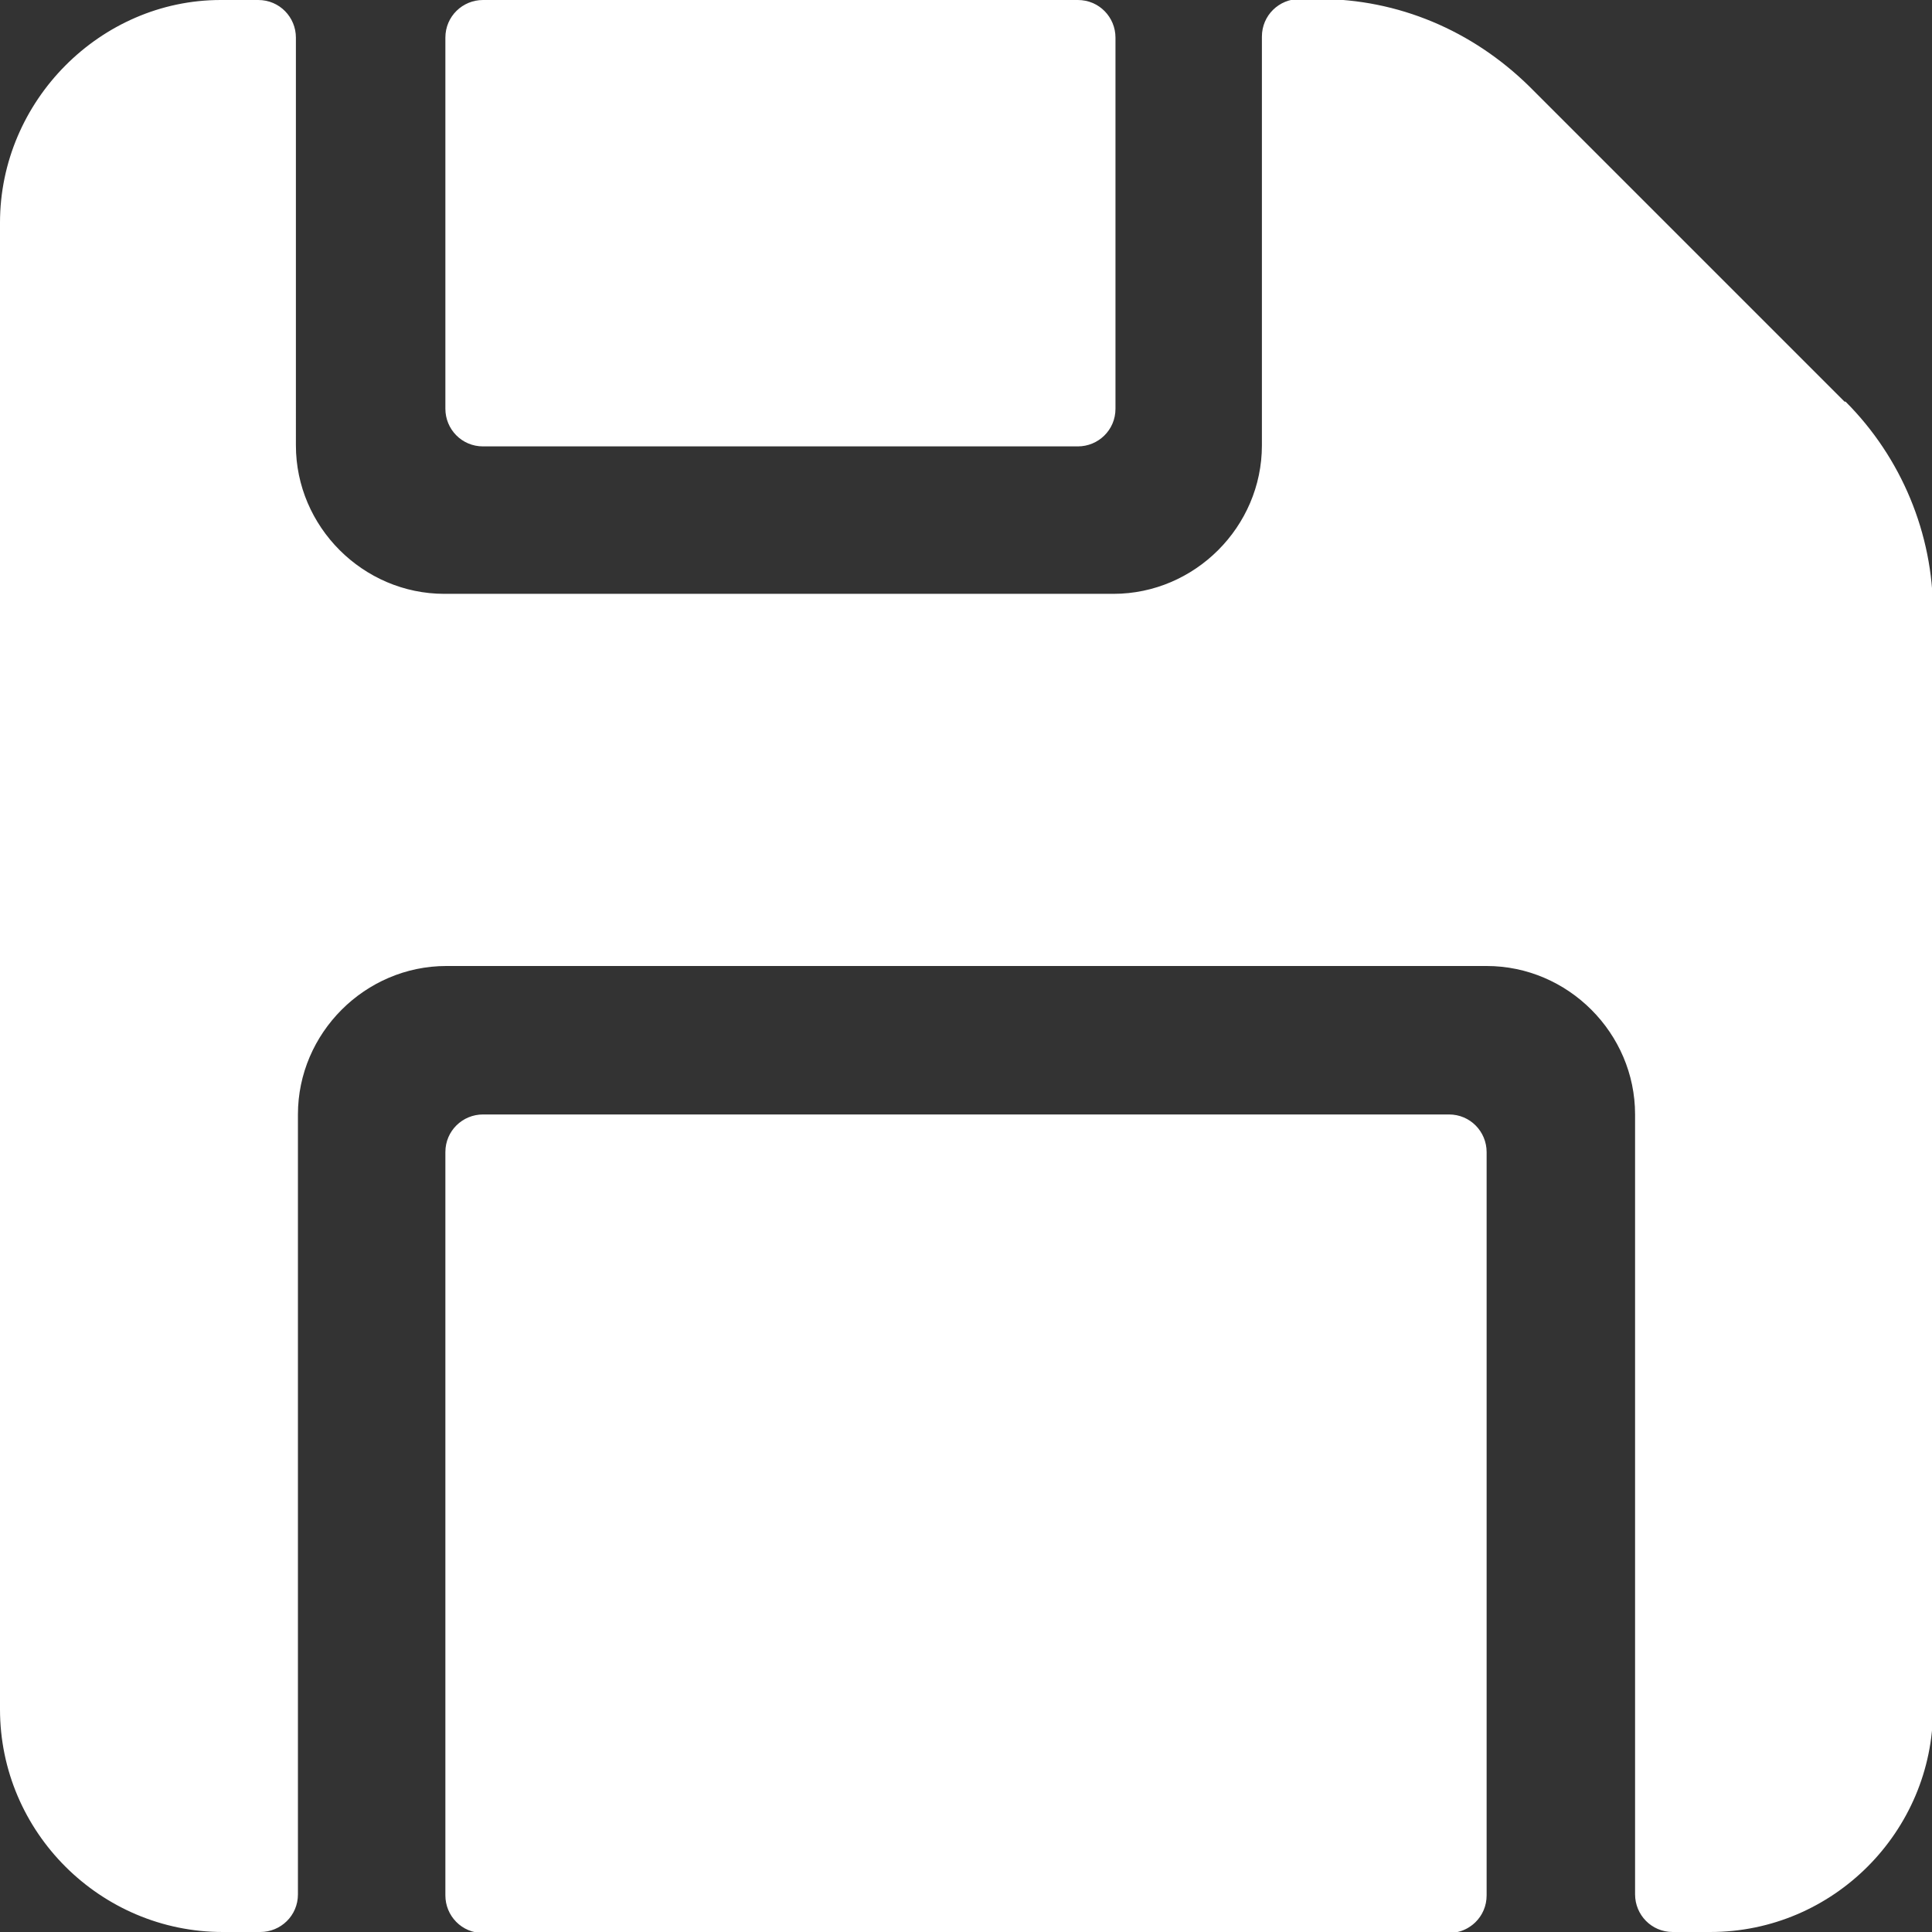 <?xml version="1.0" encoding="UTF-8"?>
<svg id="Layer_2" data-name="Layer 2" xmlns="http://www.w3.org/2000/svg" viewBox="0 0 19 19">
  <rect x="0" y="0" width="19" height="19" fill="#333333" stroke="none"/>
  <defs>
    <style>
      .cls-1 {
        fill: #fff;
        stroke-width: 0px;
      }
    </style>
  </defs>
  <g id="Layer_1-2" data-name="Layer 1">
    <g>
      <path class="cls-1" d="M18.14,3.95l-3.1-3.1c-.56-.55-1.29-.86-2.07-.86h-.19c-.2,0-.37.16-.37.37v4.02c0,.8-.66,1.46-1.46,1.46h-6.58c-.8,0-1.46-.66-1.46-1.46V.37c0-.2-.16-.37-.37-.37h-.37C.99,0,0,.99,0,2.19v14.62c0,1.21.99,2.19,2.19,2.19h.37c.2,0,.37-.16.37-.37v-7.67c0-.8.66-1.46,1.46-1.46h10.23c.8,0,1.46.66,1.46,1.46v7.67c0,.2.16.37.37.37h.37c1.21,0,2.19-.99,2.19-2.19V6.02c0-.77-.31-1.52-.86-2.07Z"/>
      <path class="cls-1" d="M4.38,11.33v7.31c0,.2.16.37.37.37h9.5c.2,0,.37-.16.37-.37v-7.31c0-.2-.16-.37-.37-.37H4.75c-.2,0-.37.16-.37.37Z"/>
      <path class="cls-1" d="M4.38.37v3.65c0,.2.16.37.37.37h5.85c.2,0,.37-.16.37-.37V.37c0-.2-.16-.37-.37-.37h-5.85c-.2,0-.37.16-.37.37Z"/>
    </g>
  </g>
</svg>